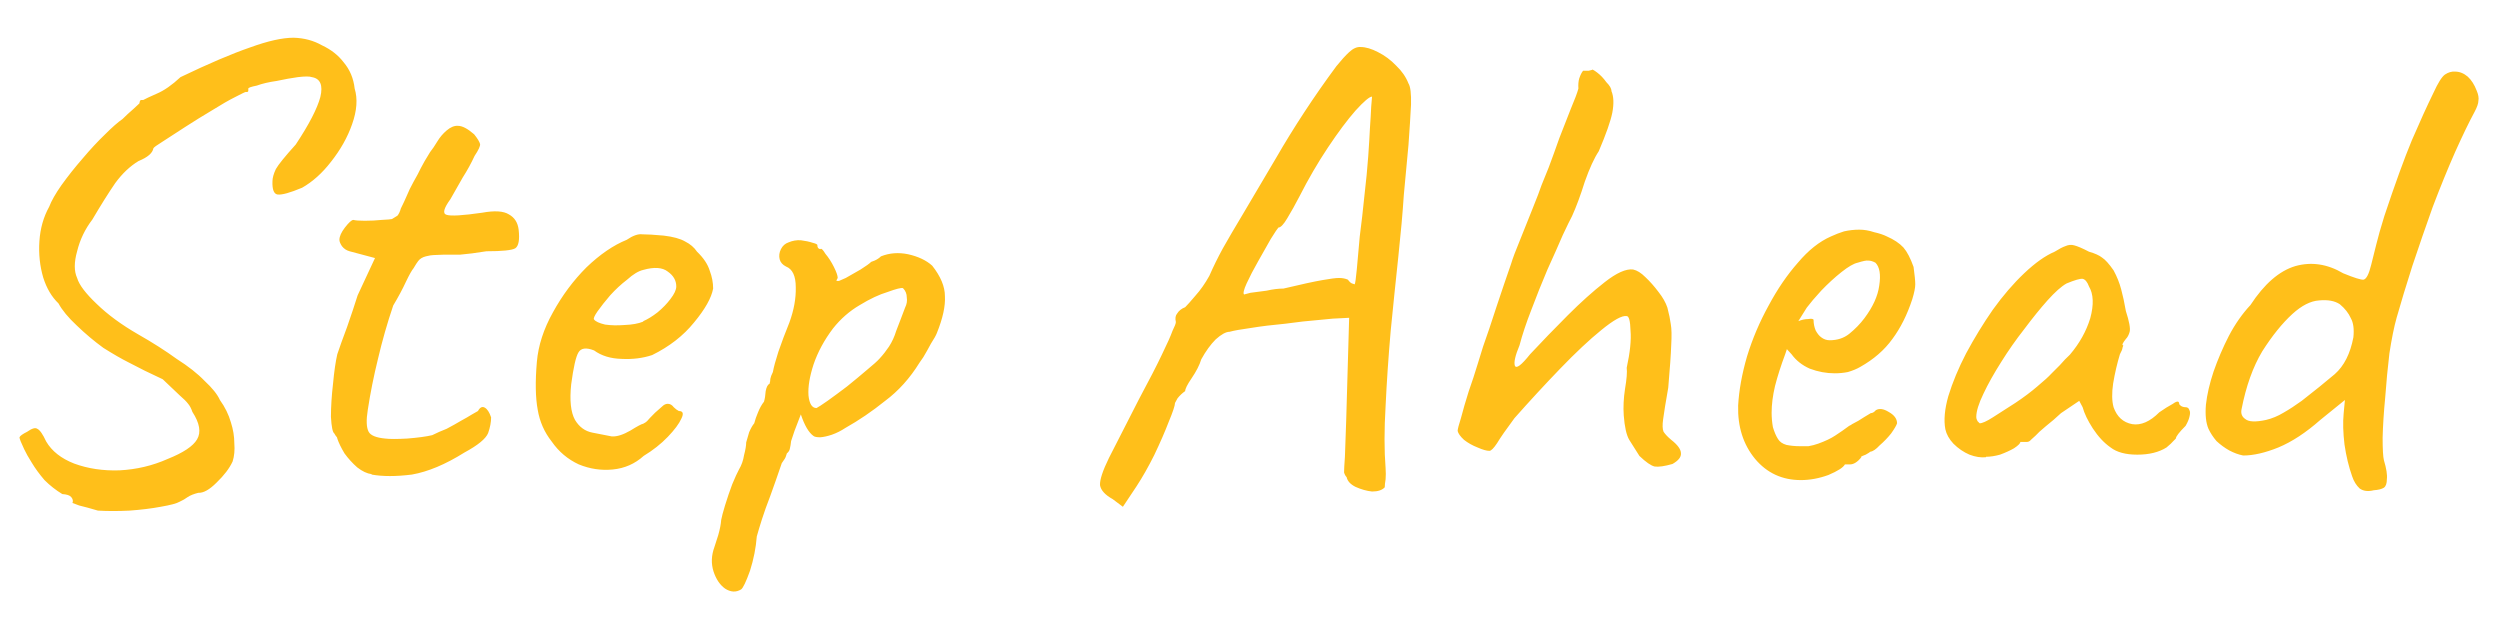 <svg version="1.2" xmlns="http://www.w3.org/2000/svg" viewBox="0 0 590 150" width="590" height="150">
	<title>New Project</title>
	<style>
		.s0 { fill: #ffbf1a } 
	</style>
	<path id="Step Ahead" class="s0" aria-label="Step Ahead"  d="m23.1 120.5q-2.7-0.8-4.4-1.2-1.6-0.6-1.6-0.6 0.3-0.7-0.3-1.4-0.5-0.6-2.1-0.7-2.3-1.4-4.2-3.3-1.8-2.1-3-4.1-1.2-1.9-1.8-3.2-1.1-2.3-1.1-2.8 0.2-0.5 1.8-1.3 1.7-1.2 2.4-0.7 0.9 0.4 2.1 3 2 3.4 6.6 5.2 4.9 1.8 10.7 1.6 6-0.3 11.4-2.7 5.5-2.2 6.9-4.6 1.5-2.5-1.1-6.5-0.4-1.2-1-1.9-0.6-0.8-2-2-1.2-1.1-4-3.8-2.3-1.1-4.2-2-1.8-0.9-3.9-2-2.4-1.2-5.9-3.4-3.3-2.4-6.3-5.3-3-2.8-4.3-5.2-2.4-2.3-3.6-6.1-1.2-4.1-0.9-8.6 0.3-4.5 2.3-8.1 0.8-2.1 2.9-5.1 2.3-3.2 5-6.3 2.7-3.2 5.3-5.7 2.5-2.5 4.1-3.6 1.2-1.2 2.6-2.4 1.4-1.3 1.4-1.3 0.1-0.8 0.4-0.8 0.5 0 0.5 0 0.7-0.4 3.2-1.5 2.6-1.1 5.6-3.9 10-4.8 16.4-7 6.3-2.3 10.3-2.3 3.7 0.1 6.7 1.8 3.2 1.5 5.1 4 2.2 2.6 2.6 6.2 1.1 3.6-0.6 8.4-1.6 4.6-5 8.9-3.1 4-6.8 6.1-4.3 1.8-5.8 1.6-1.3-0.2-1.2-3.1 0-1.2 0.8-2.9 0.9-1.6 4.7-5.8 4.7-7.1 5.8-11.2 1-4.2-2-4.7-0.8-0.3-3.3 0-2.2 0.3-5 0.9-2.8 0.4-4.7 1.1-2 0.4-2 0.7 0 0 0 0.5 0 0.4-0.6 0.3-0.2 0-2.5 1.2-2.2 1.1-5.4 3.1-3.2 1.9-6.3 3.9-3.1 2-5.4 3.5-2.1 1.3-2.2 1.6-0.3 1.7-3.5 3-3 1.8-5.5 5.2-2.4 3.5-5.4 8.6-2.6 3.4-3.6 7.5-1.1 3.9 0 6.3 0.7 2.4 4.6 6.1 3.9 3.8 9.8 7.2 5.1 2.9 9.1 5.8 4.1 2.6 6.6 5.2 2.7 2.5 3.6 4.5 1.8 2.5 2.6 5.3 0.8 2.5 0.8 4.9 0.2 2.4-0.4 4.3-1.1 2.4-3.8 5-2.5 2.5-4.3 2.4-1.6 0.4-2.5 1-0.8 0.6-1.9 1.1-1 0.6-4.5 1.2-3.2 0.6-7.3 0.9-4.1 0.2-7.5 0zm64.6-8.6q-1.6-0.2-3.4-1.6-1.7-1.5-3-3.3-1.2-2-1.7-3.5 0-0.3-0.4-0.7-0.3-0.5-0.3-0.5-0.6-0.4-0.8-3.9 0-3.6 0.5-7.9 0.4-4.3 1-6.9 0.8-2.4 2.3-6.4 1.5-4.3 2.5-7.5l4.1-8.8-6-1.6q-1.1-0.3-1.8-1.2-0.6-0.9-0.6-1.5 0-1.2 1.3-2.9 1.4-1.8 2-1.8 0.7 0.2 2.7 0.2 2.1 0 4-0.2 2-0.1 2.4-0.2 0.6-0.4 1.3-0.8 0.5-0.6 0.8-1.7 0.8-1.6 1.4-3 0.6-1.5 1.6-3.3 1.1-1.9 1.7-3.2 0.7-1.4 2.2-3.8 0.8-1 1.7-2.5 0.9-1.5 2.2-2.6 1.4-1.2 2.7-1.1 1.5 0 3.8 2 1.2 1.5 1.4 2.3 0.1 0.7-1.3 2.8-1.2 2.6-2.8 5.1-1.5 2.6-2.9 5.1-2.4 3.3-0.9 3.7 1.5 0.5 8.4-0.5 4.4-0.8 6.3 0.4 2 1.1 2.3 3.6 0.4 3.6-0.8 4.4-1.2 0.7-6.8 0.7-3.7 0.6-6.2 0.8-2.6 0-3.8 0-1.9 0.1-2.5 0.1-0.6 0-1.8 0.3-1.2 0.3-1.8 1.1-0.4 0.5-1.1 1.7-0.6 0.7-1.8 3.2-1.2 2.6-3 5.6-2.1 6.2-3.6 12.6-1.5 6.1-2.4 12-0.6 3.7 0.2 5.2 0.7 1.3 3.9 1.6 1.6 0.2 5.2 0 3.8-0.3 5.9-0.8 1.6-0.8 3.4-1.5 1.9-1 3.4-1.9 1.3-0.7 2.6-1.5 1.4-0.8 1.4-0.8 0.7-1.3 1.6-0.8 0.9 0.5 1.5 2.3 0 1.7-0.7 3.7-0.8 2-5.6 4.6-6.7 4.2-12.4 5.2-5.6 0.7-9.5 0zm64.2-4.3q-3.1 2.8-7.3 3.2-4.1 0.4-8-1.2-3.9-1.8-6.4-5.4-2.6-3.3-3.3-7.5-0.8-4.3-0.2-11.3 0.5-5.8 3.8-11.7 3.3-6 7.9-10.6 4.8-4.6 9.5-6.5 2.2-1.5 3.7-1.3 1.7 0 5 0.3 3.4 0.4 5.1 1.4 1.8 0.9 2.8 2.4 2.3 2.2 3 4.5 0.8 2.1 0.8 4.2-0.6 3.3-4.5 8-3.8 4.7-9.9 7.7-3.3 1.1-7.2 0.9-3.9-0.1-6.5-2-2.8-1.1-3.7 0.5-0.9 1.5-1.7 7.5-0.6 5.7 0.9 8.4 1.5 2.5 4.1 3 3 0.6 4.6 0.9 1.8 0.1 4.4-1.4 2.4-1.5 3-1.6 0.6-0.3 0.9-0.6 0.4-0.5 1.9-2 1.1-1 1.7-1.5 0.6-0.6 1.3-0.6 0.8 0 1.4 0.8 0.6 0.6 1.2 0.9 1.5 0 0.6 1.8-0.8 1.8-3.2 4.3-2.4 2.5-5.7 4.5zm-0.1-31.8q1.6-0.7 3.4-2.1 1.8-1.5 3-3.1 1.4-1.8 1.4-3 0-2.1-2-3.5-1.9-1.5-5.8-0.4-1.7 0.4-3.8 2.3-2.1 1.6-4 3.7-1.8 2.1-3 3.8-1.1 1.6-0.8 1.9 0.5 0.7 2.6 1.2 2.1 0.3 4.6 0.1 2.7-0.1 4.4-0.8zm23.1 63.3q-1.8 1.1-3.8-0.2-1.8-1.3-2.7-4-0.9-2.8 0.2-5.8 0.3-0.9 0.9-2.8 0.6-2.1 0.7-3.6 0.2-1.1 0.9-3.4 0.8-2.6 1.7-5 1-2.4 1.6-3.5 0.9-1.5 1.2-3.4 0.5-1.9 0.5-3 0.3-1.1 0.7-2.4 0.6-1.4 1.2-2.1 0.3-1.2 0.9-2.6 0.6-1.5 1.4-2.5 0.3-1 0.4-2.5 0.3-1.5 0.9-1.7 0.2-0.6 0.2-1.2 0.1-0.6 0.6-1.6 0.3-1.7 1.3-4.8 1.1-3.2 2.6-6.9 1.6-4.4 1.5-8.3 0-4-2.3-4.9-1.2-0.6-1.5-1.7-0.3-1.2 0.3-2.4 0.6-1.2 1.8-1.6 1.4-0.6 2.9-0.5 1.6 0.2 2.8 0.6 1.2 0.3 1.1 0.6 0 0.8 0.7 0.9 0.3-0.4 1.2 1.1 1.1 1.3 2 3.1 0.9 1.8 0.9 2.6-0.3 0.5-0.3 0.7 0 0 0.6 0 0 0 1.6-0.7 1.7-1 3.5-2 1.9-1.2 2.5-1.8 0 0 0.8-0.3 0.9-0.4 1.5-1 3-1.2 6.4-0.5 3.6 0.8 5.7 2.7 3 3.8 3 7.2 0.2 3.5-1.9 8.7-0.3 0.8-1.4 2.5-0.9 1.7-1.8 3.2-0.9 1.3-0.9 1.3-3.4 5.5-8.1 9-4.6 3.7-9.4 6.4-1.5 1-3.2 1.6-1.5 0.5-2.7 0.6-1.2 0-1.6-0.3-1.7-1.2-3-5.1-0.8 2-1.5 3.9-0.6 1.8-0.8 2.4-0.1 1-0.3 1.8-0.1 0.6-0.7 1.1 0 0-0.2 0.6-0.1 0.5-1 1.7-1.5 4.4-2.7 7.7-1.2 3.1-2 5.6-0.7 2.2-1.2 4-0.3 4-1.6 8.1-1.4 3.9-2.1 4.4zm17.8-42.8q0.6-0.3 2.6-1.7 2.1-1.5 4.6-3.4 2.6-2.1 4.7-3.9 2.2-1.8 3-2.7 1.2-1.3 2.2-2.8 1.1-1.7 1.7-3.7 0.4-1.1 1-2.6 0.6-1.5 1.1-2.9 0.6-1.2 0.4-2.4 0-1.3-0.9-2.2-0.6-0.2-3.6 0.9-3 0.9-6.6 3.1-3.6 2.1-6.3 5.5-3.1 4.1-4.6 8.5-1.4 4.3-1.2 7.3 0.3 3 1.9 3zm72.3 23.3l-2.4-1.8q-2.7-1.5-3-3.3-0.1-1.9 2.1-6.4 2.3-4.5 7.1-13.9 3.6-6.7 5.4-10.5 1.9-3.9 2.5-5.6 0.8-1.6 0.8-2.1-0.3-1.3 0.3-2 0.6-1 1.9-1.5 0.8-0.8 2.4-2.7 1.8-2 3.3-4.7 1.4-3.2 3.2-6.5 1.8-3.2 4.8-8.2 3-5.1 7.8-13.2 3-5.2 6.6-10.7 3.6-5.5 7.6-10.9 1.7-2.1 3-3.3 1.4-1.3 2.7-1.2 1.8 0 4.1 1.2 2.4 1.2 4.3 3.2 2 1.9 2.9 4.2 0.7 1.1 0.6 5-0.2 4-0.6 9.5-0.5 5.5-1.1 11.8-0.4 6.2-1.3 14.6-0.9 8.4-1.8 17.5-0.8 9.2-1.2 17.7-0.5 8.4 0 14.7 0.1 1.4 0 2.6-0.2 1.2-0.2 1.9-0.9 1-3 1-1.9-0.2-3.9-1.1-1.8-0.9-2.1-2.3-0.4-0.4-0.6-1.1 0-1 0.2-3.7 0.1-2.7 0.3-8.5l0.7-24.3-1.9 0.1q-1.4 0-5.1 0.4-3.8 0.3-8.1 0.9-4.4 0.4-8.1 1-3.6 0.5-5 0.9-1.3 0-3.3 1.8-1.8 1.8-3.4 4.7-0.6 2-2.3 4.5-1.5 2.2-1.5 3-1 0.7-1.8 1.7-0.6 1.1-0.6 1.1 0 0.9-1.5 4.5-1.3 3.4-3.4 7.8-2.1 4.2-4.2 7.4zm28.6-50.1q0 0 1.5-0.4 1.7-0.2 3.8-0.5 2.2-0.5 4-0.5 6.3-1.5 9.2-2 2.8-0.5 3.9-0.5 1.2 0 2.1 0.4 0.6 0.8 1 0.9 0.6 0.2 0.6 0.2 0.2-0.3 0.5-3.5 0.3-3.1 0.7-7.8 0.6-4.6 1.1-9.6 0.6-5.1 0.9-9.3 0.3-4.3 0.4-6.6 0.2-2.8 0.3-5.1 0.2-2.4 0.2-2.4-0.9 0-3.9 3.3-2.9 3.3-6.5 8.7-3.6 5.4-6.7 11.5-1.5 2.9-2.9 5.2-1.3 2.2-2.1 2.2-0.3 0.3-1.8 2.7-1.3 2.3-3 5.3-1.6 2.8-2.7 5.2-1 2.2-0.6 2.6zm101.1 40q-2.8 0.8-4.2 0.6-1.3-0.3-3.6-2.5-1.3-2.1-2.4-3.8-1-1.7-1.3-5.8-0.2-2.9 0.3-6.2 0.6-3.5 0.4-5 1.2-5.5 0.9-8.8-0.1-3.4-0.9-3.4-1.6-0.3-6 3.3-4.2 3.4-9.7 9.1-5.4 5.6-10.8 11.7-2.9 3.9-4.1 5.9-1.2 1.8-1.8 1.8-1 0-2.8-0.8-1.8-0.7-3.2-1.8-1.3-1.2-1.5-2.1 0-0.6 0.8-3.1 0.7-2.7 1.8-6.2 1.2-3.4 2.1-6.4 0.9-3 1.3-4.2 1.4-3.9 3.2-9.5 1.9-5.7 3.4-10 0.6-2 2.1-5.6 1.5-3.7 3-7.5 1.5-3.7 2.1-5.5 0.5-1.2 1.7-4.2 1.2-3.2 2.5-6.9 1.5-3.8 2.7-6.9 1.4-3.3 1.8-4.8-0.1-1.4 0.2-2.4 0.4-1.2 0.9-1.8 0.6 0 1.3 0 0.8-0.2 0.8-0.2 0-0.3 1.2 0.6 1.2 0.9 2.2 2.3 1.2 1.2 1.2 2.1 0.8 1.9 0.2 5.1-0.6 3-3.2 9.1-1.6 2.4-3.3 7.2-1.5 4.8-3 8.1-0.6 1.1-2.2 4.5-1.5 3.5-3.6 8.1-2 4.7-3.8 9.5-1.8 4.6-2.8 8.4-1.5 3.6-1.1 4.8 0.5 1.2 3.6-2.7 4.2-4.5 8.9-9.2 4.6-4.6 8.7-7.8 4.2-3.3 6.7-3 1.4 0.3 2.9 1.8 1.6 1.5 3.1 3.5 1.5 1.9 2.1 3.7 0.6 2.3 0.8 3.9 0.3 1.6 0.1 5-0.1 3.1-0.7 10-0.9 5.1-1.2 7.4-0.3 2.1 0.1 3 0.6 0.9 1.8 1.9 2.3 1.8 2.3 3.2 0.1 1.3-2 2.5zm30.3 3.8q-6.6 0-10.8-5-4.2-5.1-4-12.6 0.3-5.4 2.1-11.6 1.9-6.2 5.1-12 3.1-5.8 6.9-10.1 3.7-4.4 7.8-6.2 1.5-0.7 3.1-1.2 1.8-0.4 3.6-0.4 1.7 0 3.5 0.6 1.8 0.4 3 1 2.5 1.1 3.9 2.6 1.3 1.5 2.4 4.6 0.4 2.9 0.4 4.1 0 1.2-0.7 3.5-1.8 5.5-4.7 9.4-2.8 3.9-7.6 6.6-1.2 0.7-2.9 1.2-1.5 0.3-3.1 0.3-3 0-5.9-1.1-2.7-1.2-4.3-3.4l-1.1-1.2-0.4 1.2q-1.5 4-2.4 7.5-0.8 3.4-0.8 6.3 0 1.7 0.3 3.4 0.5 1.7 1.2 2.8 0.6 1 2 1.4 1.5 0.3 3.1 0.3 1.1 0 2.1 0 1.2-0.2 2.3-0.6 2.5-0.9 4-1.9 1.7-1.1 3.3-2.3l0.6-0.3h-0.1q1.8-0.9 3.1-1.8 1.5-0.9 1.5-0.9 0.6 0 1.2-0.7 1.2-0.7 3 0.4 2 1.1 2 2.7-0.2 0.7-1.4 2.4-1.2 1.5-2.7 2.8-1.3 1.4-2.2 1.5-0.2 0.2-1.1 0.7-0.9 0.3-1.2 0.6h0.2q-1.4 1.7-2.7 1.7h-1.2q-0.6 1.1-3.9 2.5-3.3 1.2-6.5 1.2zm6.8-33q2.7 0 4.6-1.5 2.1-1.7 3.6-3.7 3-4 3.5-7.7 0.6-3.9-0.9-5.4-0.9-0.5-1.7-0.5-0.6-0.1-2.5 0.5-1.4 0.3-3.8 2.2-2.4 1.9-4.8 4.4-2.2 2.4-3.4 4l-2 3.2q1.2-0.5 2.3-0.5 1.2-0.2 1.3 0.2 0 1.3 0.5 2.5 0.6 1.1 1.3 1.6 0.9 0.7 2 0.7zm36.9 27.6q-1.8 0.2-3.9-0.6-2.1-0.9-3.8-2.6-1.5-1.6-1.9-3.4-0.6-3.2 0.7-7.8 1.5-4.9 4.2-10.1 2.9-5.4 6.3-10.3 3.6-5 7.4-8.6 3.9-3.7 7.2-5.1 1.6-1 2.5-1.3 1.1-0.5 2.1-0.2 1.2 0.3 3.5 1.5 2.1 0.6 3.1 1.4 1.1 0.7 2.7 3 1.2 2.2 1.8 4.5 0.6 2.2 1.1 5.1 1.2 3.7 0.9 4.9-0.3 1.1-0.9 1.7-1.2 1.5-0.6 1.5 0 0-0.2 0.6 0 0.4-0.6 1.5-1 3.3-1.6 6.9-0.5 3.4 0.1 5.6 1.2 3.4 4.4 4 3.1 0.5 6.4-2.8 1.7-1.2 3.2-2 1.5-1.1 1.5 0.1 0 0 0.4 0.4 0.5 0.3 1.1 0.3 0.7 0 0.9 0.7 0.3 0.5 0 1.6-0.2 0.9-0.9 2.1-2.3 2.3-2.3 3 0 0-0.6 0.6-0.4 0.5-1.6 1.5-2.7 1.7-6.9 1.7-4.1 0-6.3-1.7-2.3-1.6-4.2-4.5-1.8-2.8-2.4-5l-0.8-1.5-4.3 2.9q-1.7 1.6-3.6 3.1-1.8 1.5-2.4 2.2-0.5 0.5-1.1 1-0.4 0.5-1 0.5-0.6 0-1.1 0-0.4 0-0.4 0 0 0.5-1.5 1.5-1.4 0.8-3.3 1.5-1.8 0.5-3.3 0.5zm-1.5-8q0.9 0 3.1-1.4 2.4-1.5 5.3-3.4 3-2 5.2-3.9 2.4-2 3.3-3 0.6-0.6 2-2 1.3-1.5 2.4-2.5 3.4-4 4.8-8.6 1.3-4.8-0.3-7.5-0.6-1.6-1.5-1.8-0.9-0.1-3.8 1.1-1.8 1-4.5 4-2.5 2.8-5.5 6.8-2.9 3.7-5.4 7.7-2.6 4.1-4.2 7.5-1.7 3.5-1.7 5.5 0 0.5 0.3 1 0.5 0.5 0.5 0.5zm93 15.8q-2 0.5-3.3-0.4-1.2-1.1-1.8-2.9-1.2-3.4-1.8-7.5-0.5-4.2-0.2-7.3l0.3-3.2-5.8 4.7q-5.1 4.5-9.9 6.5-4.7 1.9-8.3 1.9-1.6-0.3-3.3-1.2-1.6-0.9-3-2.2-1.2-1.4-1.9-2.9-0.9-2.1-0.6-5.7 0.4-3.6 1.8-7.8 1.5-4.3 3.6-8.4 2.2-4.2 5.1-7.3 4.9-7.5 10.6-9.2 5.7-1.6 11.3 1.7 3.9 1.6 4.8 1.5 1-0.2 1.8-3.5 0.6-2.4 1.2-4.8 0.6-2.5 1.9-6.7 3.8-11.4 6.5-17.9 2.8-6.5 5.1-11.2 1.6-3.5 2.7-4.3 1.2-0.8 2.4-0.7 1.6 0 3 1.2 1.3 1.2 2.1 3.3 0.6 1.4 0.4 2.4 0 0.9-0.9 2.6-1.9 3.5-4.6 9.5-2.6 5.9-5.3 13-2.5 7-4.8 13.9-2.2 6.9-3.7 12.2-0.9 3.2-1.7 8.4-0.6 5-1 10.5-0.5 5.2-0.6 9.4 0 4.1 0.3 5.3 0.9 3 0.7 4.5 0 1.5-0.7 2-0.8 0.5-2.4 0.6zm-25.4-16.6q2.1-0.5 4.1-1.7 2.1-1.2 4.3-2.8 4.5-3.5 7.8-6.3 3.3-2.9 4.4-8.7 0.3-2.9-0.6-4.5-0.8-1.8-2.6-3.3-1.8-1.2-4.9-0.9-3 0.2-6.3 3.2-3.6 3.3-7.1 8.8-3.3 5.5-4.9 13.7-0.3 1.5 0.9 2.3 1.2 1 4.9 0.2z"/>
</svg>